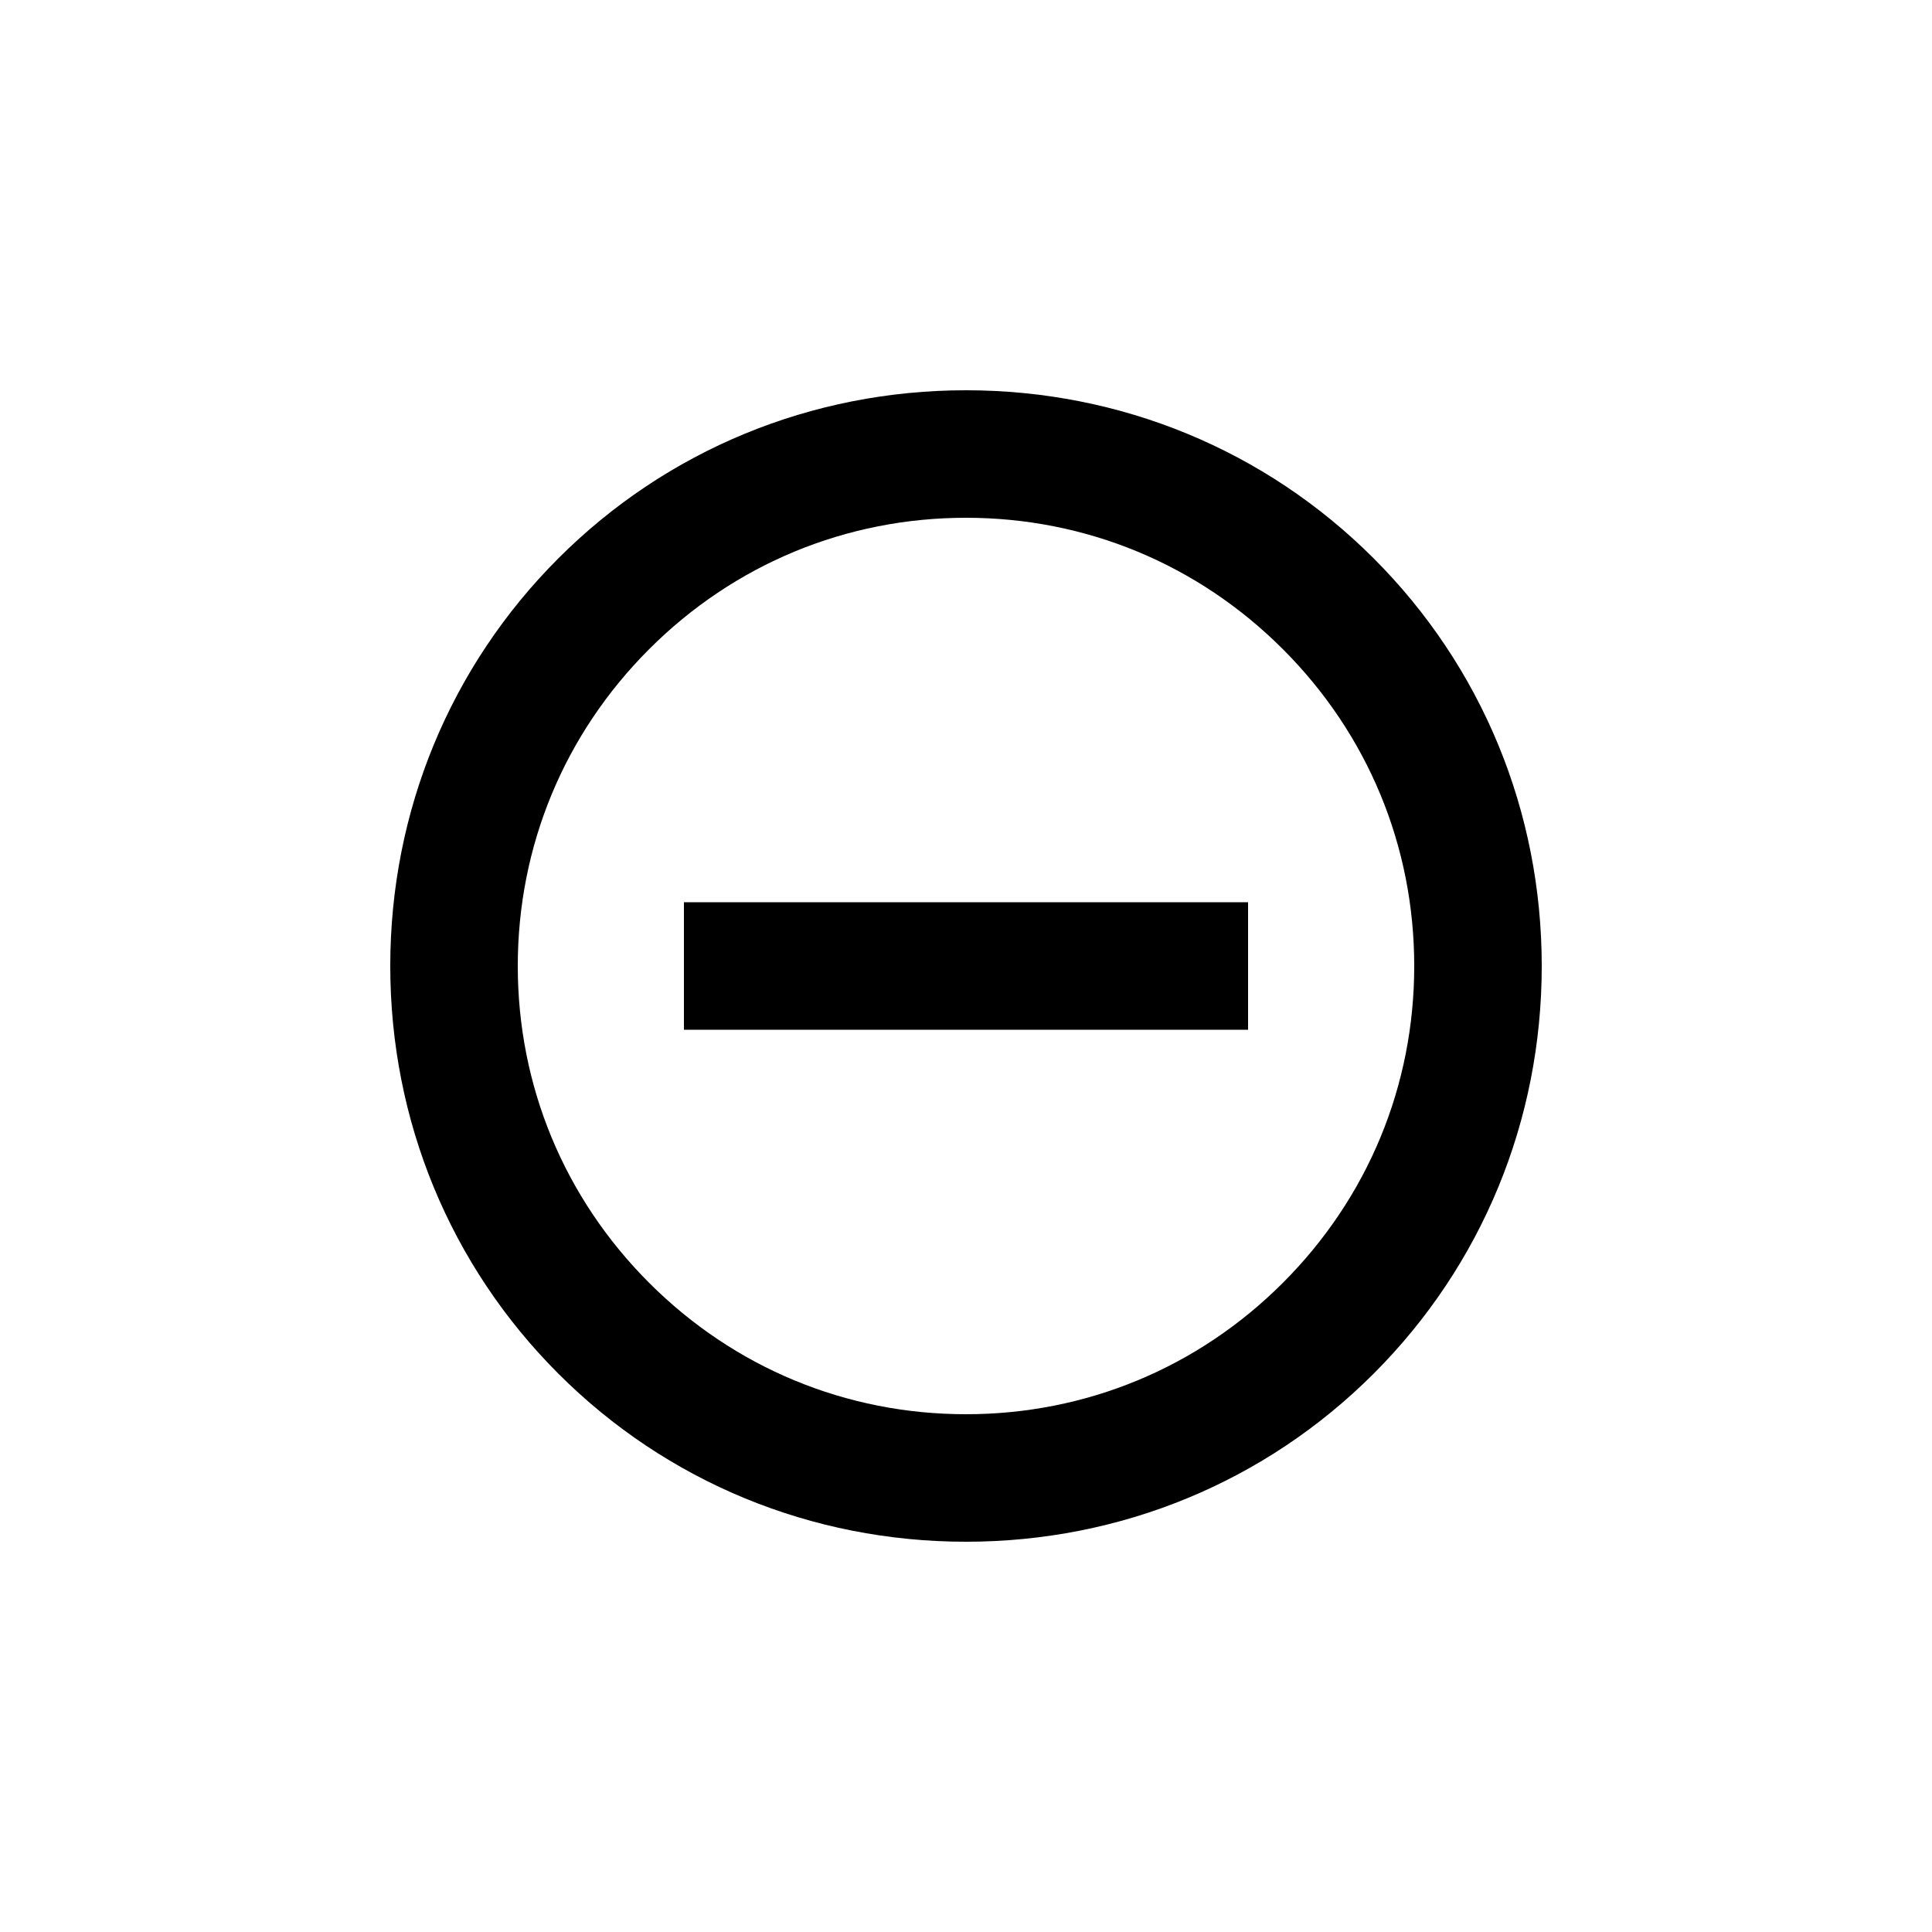 <?xml version="1.0" encoding="utf-8"?>
<!-- Generator: Adobe Illustrator 17.1.0, SVG Export Plug-In . SVG Version: 6.00 Build 0)  -->
<!DOCTYPE svg PUBLIC "-//W3C//DTD SVG 1.1//EN" "http://www.w3.org/Graphics/SVG/1.1/DTD/svg11.dtd">
<svg version="1.1" id="Layer_1" xmlns="http://www.w3.org/2000/svg" xmlns:xlink="http://www.w3.org/1999/xlink" x="0px" y="0px"
	 viewBox="0 0 100 100" enable-background="new 0 0 100 100" xml:space="preserve">
<path d="M71.1,28.9C65.5,23.3,58,20.2,50,20.2s-15.5,3.1-21.1,8.7C23.3,34.5,20.2,42,20.2,50c0,8,3.1,15.5,8.7,21.1
	c5.6,5.6,13.1,8.7,21.1,8.7c8,0,15.5-3.1,21.1-8.7c5.6-5.6,8.7-13.1,8.7-21.1S76.7,34.5,71.1,28.9z M66.4,66.4
	C62,70.8,56.2,73.2,50,73.2c-6.2,0-12-2.4-16.4-6.8C29.2,62,26.8,56.2,26.8,50s2.4-12,6.8-16.4c4.4-4.4,10.2-6.8,16.4-6.8
	s12,2.4,16.4,6.8c4.4,4.4,6.8,10.2,6.8,16.4S70.8,62,66.4,66.4z"/>
<polygon points="64.6,53.3 64.6,46.7 35.4,46.7 35.4,53.3 "/>
</svg>
